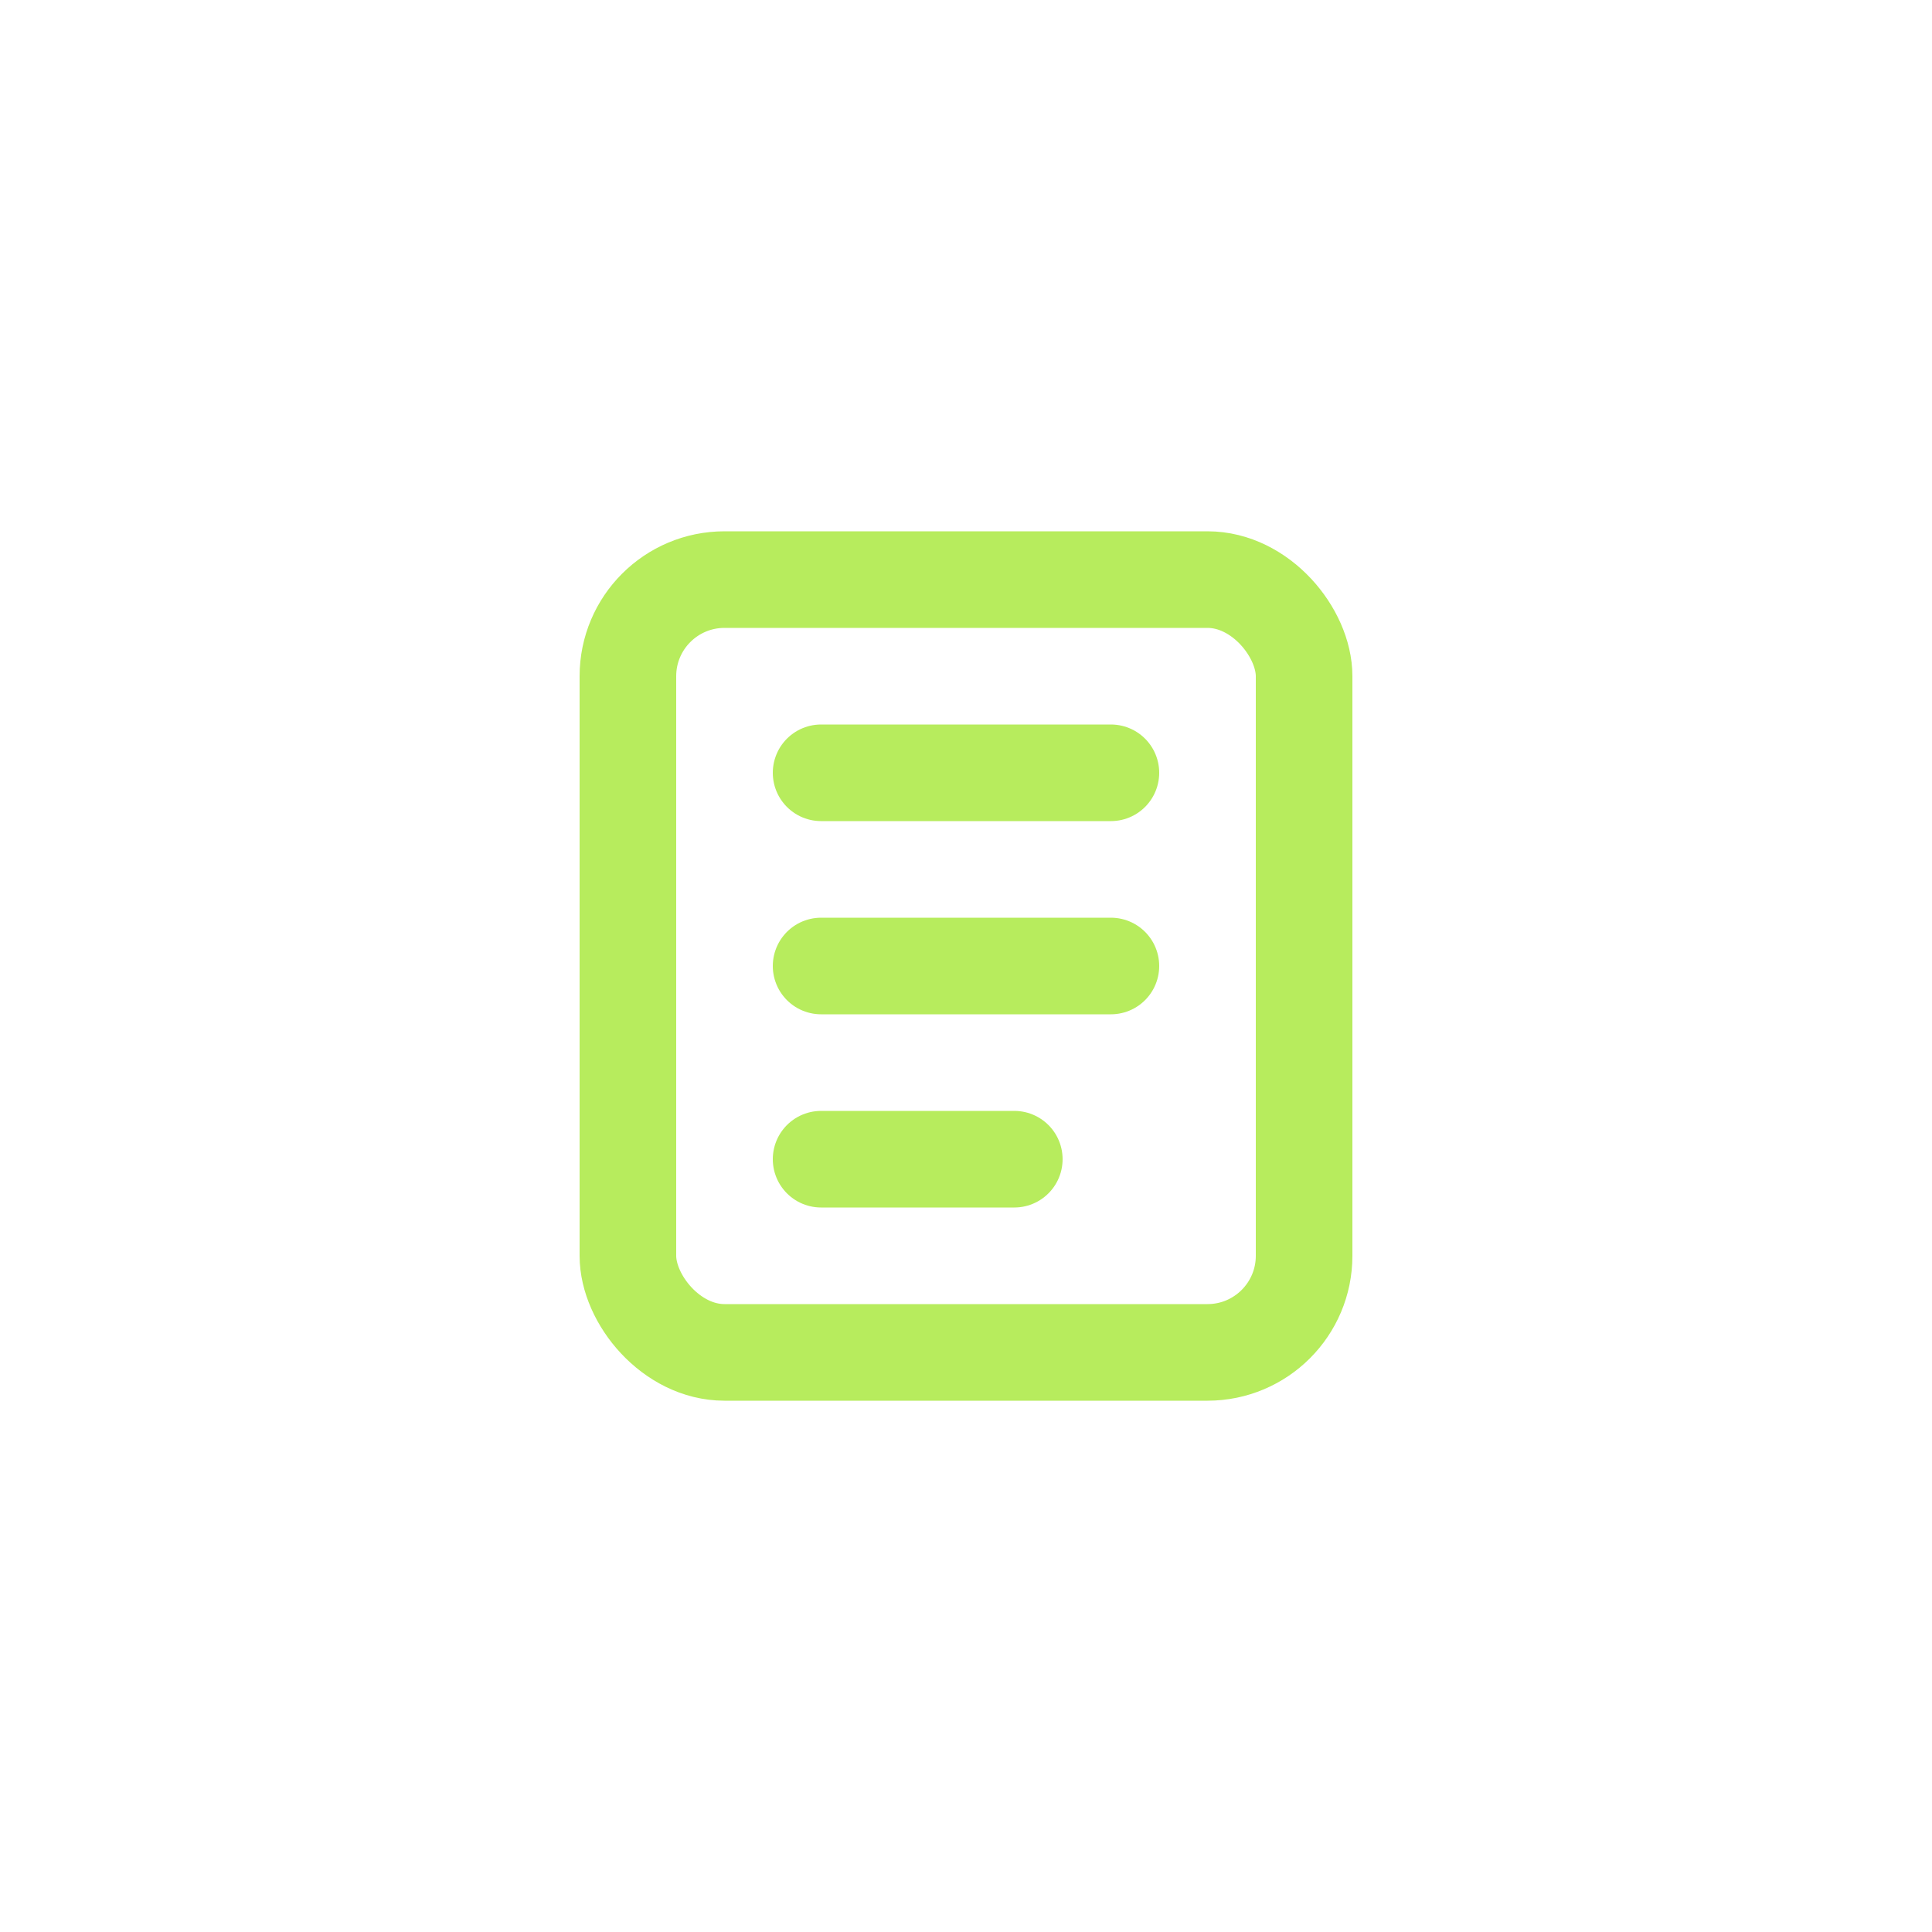<svg xmlns="http://www.w3.org/2000/svg" width="40" height="40" fill="none" viewBox="0 0 40 40"><rect width="14" height="16" x="13" y="12" stroke="#B7EC5D" stroke-width="2" rx="2"/><path stroke="#B7EC5D" stroke-linecap="round" stroke-width="2" d="M17 16H23"/><path stroke="#B7EC5D" stroke-linecap="round" stroke-width="2" d="M17 20H23"/><path stroke="#B7EC5D" stroke-linecap="round" stroke-width="2" d="M17 24H21"/></svg>